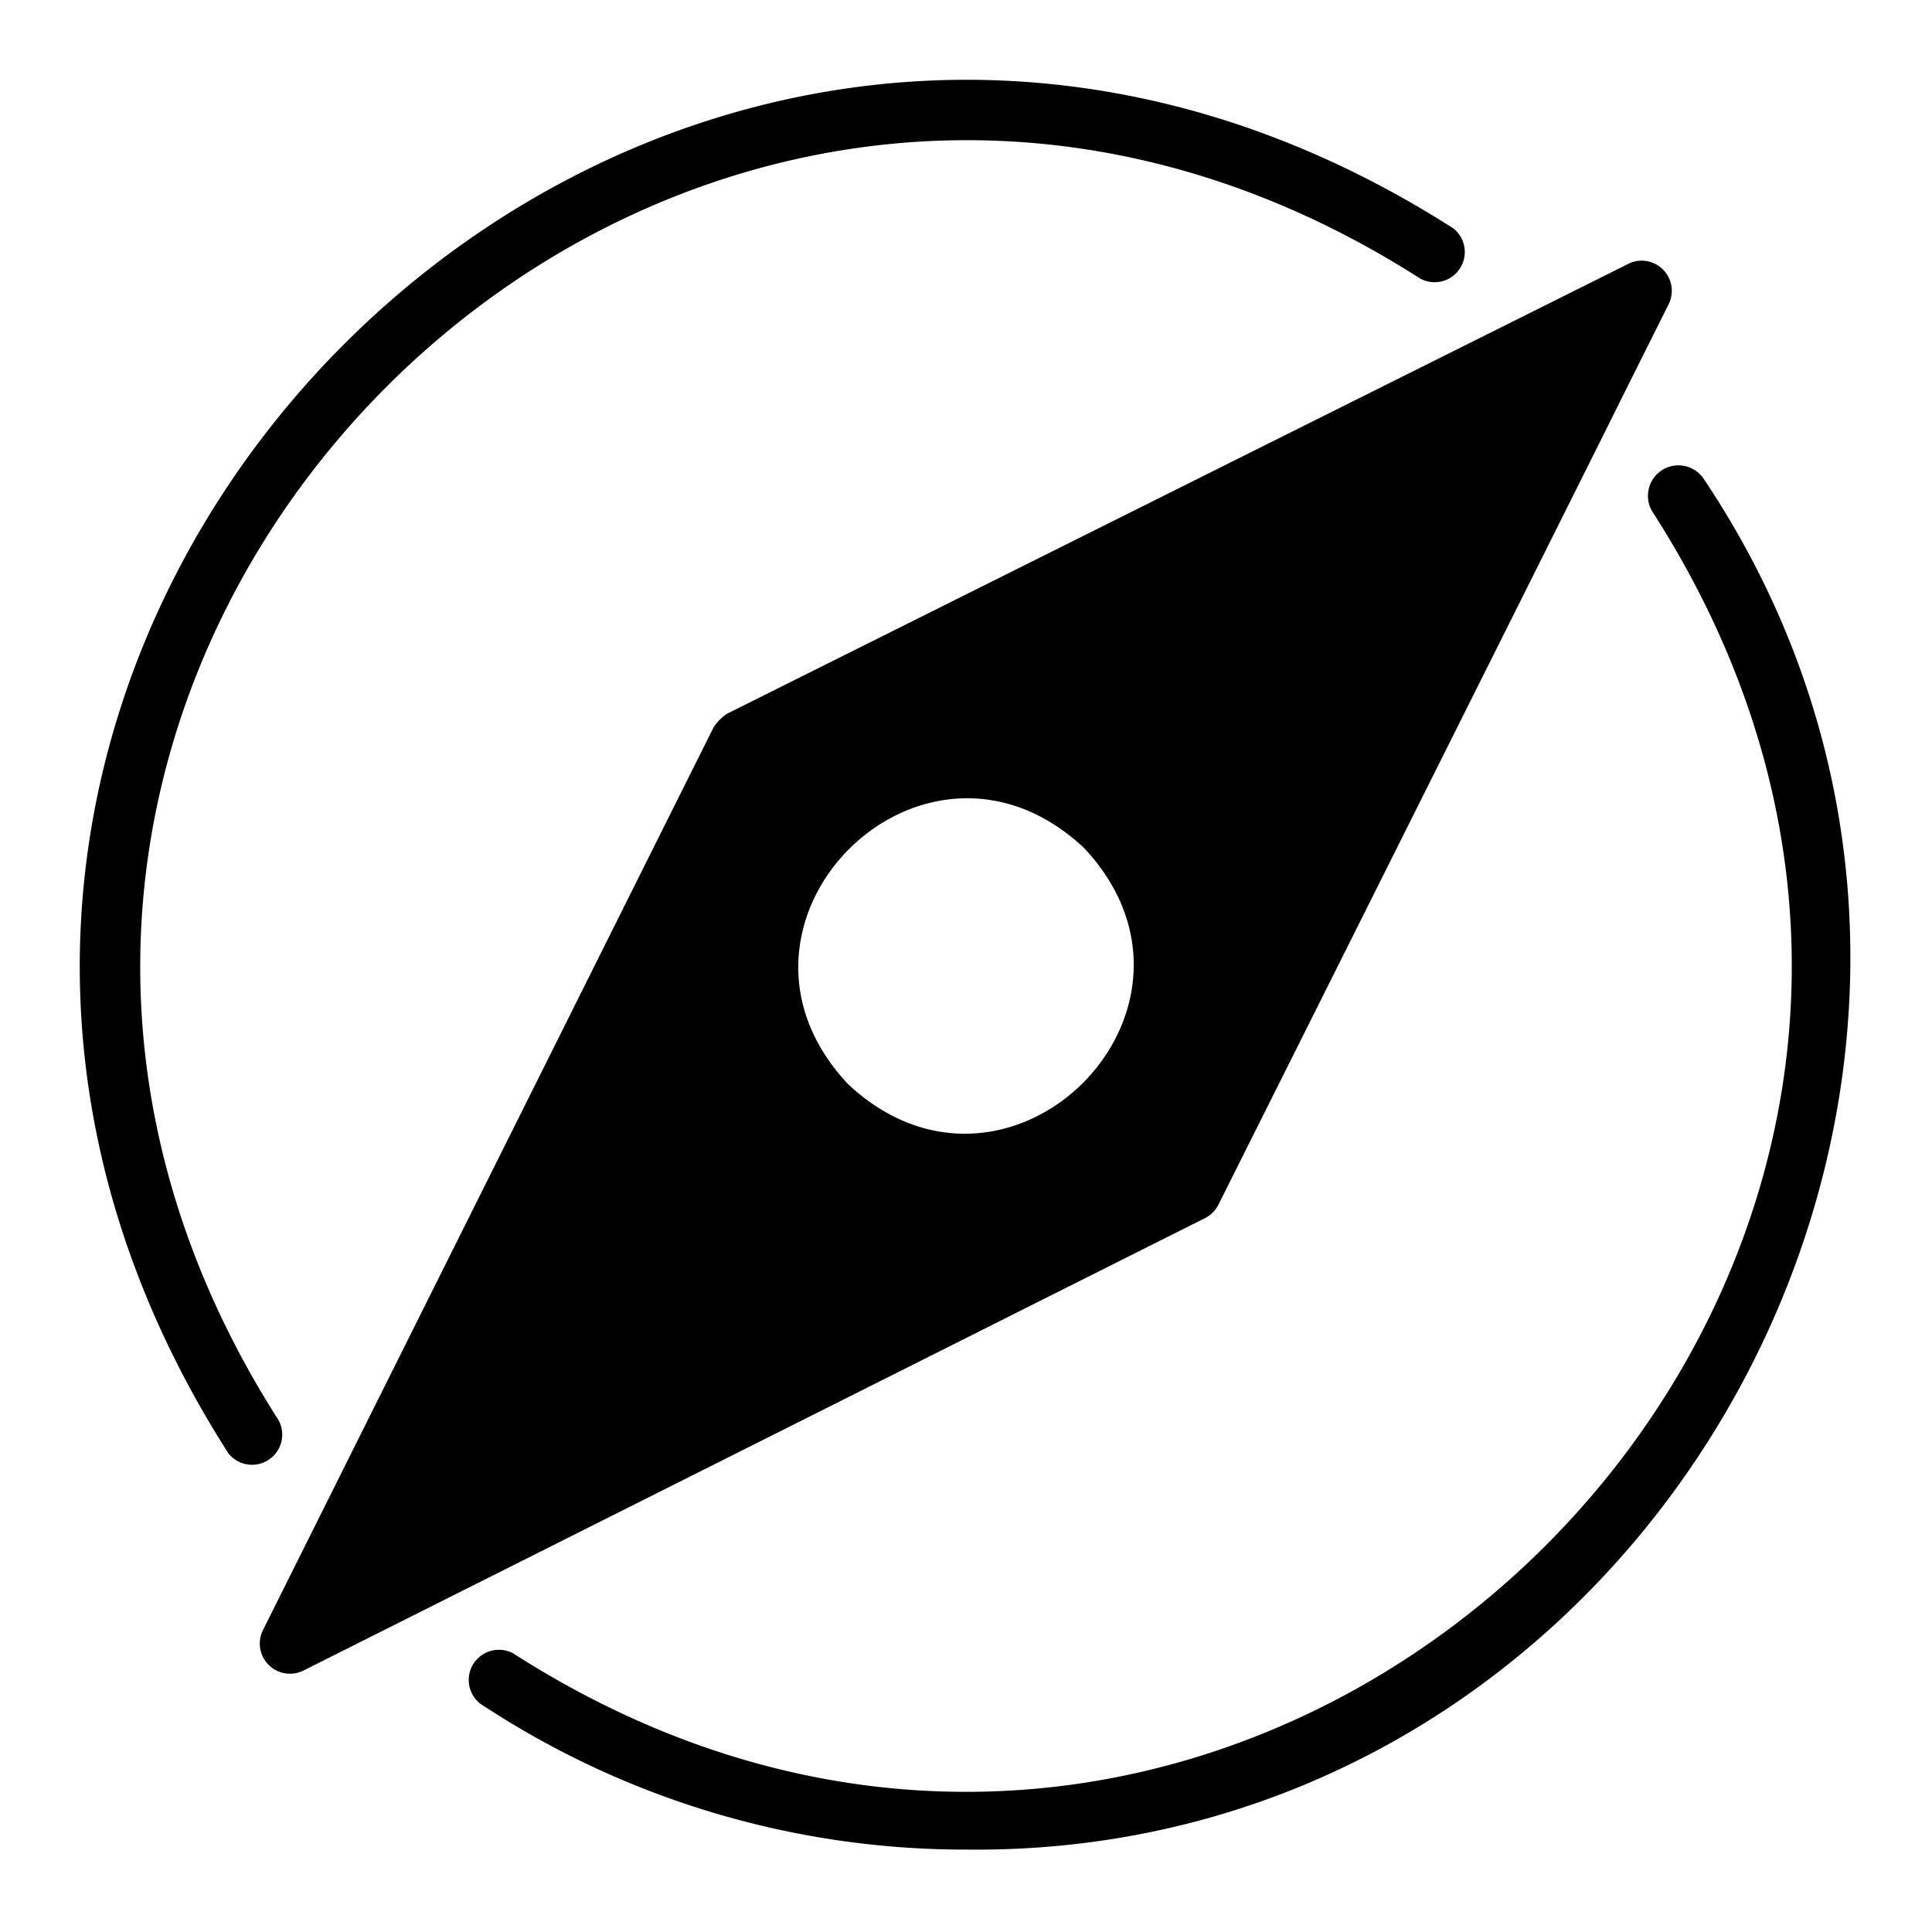 <svg height="512" viewBox="0 0 64 64" width="512" xmlns="http://www.w3.org/2000/svg"><g id="Layer_20" data-name="Layer 20"><path d="m56.43 15.85a1 1 0 0 0 -1.66 1.15c15.95 24.9-12.89 53.72-37.77 37.77a1 1 0 0 0 -1.1 1.66 29.1 29.1 0 0 0 16.1 4.84c23 .26 37.33-26.17 24.43-45.42z"/><path d="m9.23 47.05c-15.95-24.94 12.89-53.77 37.82-37.82a1 1 0 0 0 1.1-1.66c-26.77-17.13-57.71 13.82-40.58 40.58a1 1 0 0 0 1.66-1.1z"/><path d="m54 8.71-29.91 14.93a1.61 1.61 0 0 0 -.45.45l-14.93 29.91a1 1 0 0 0 1.34 1.34l29.89-15a1 1 0 0 0 .42-.43s13.34-26.65 13.33-26.66l1.6-3.2a1 1 0 0 0 -1.29-1.34zm-25.91 27.2c-5-5.33 2.49-12.82 7.82-7.82 5 5.33-2.49 12.82-7.82 7.82z"/></g></svg>